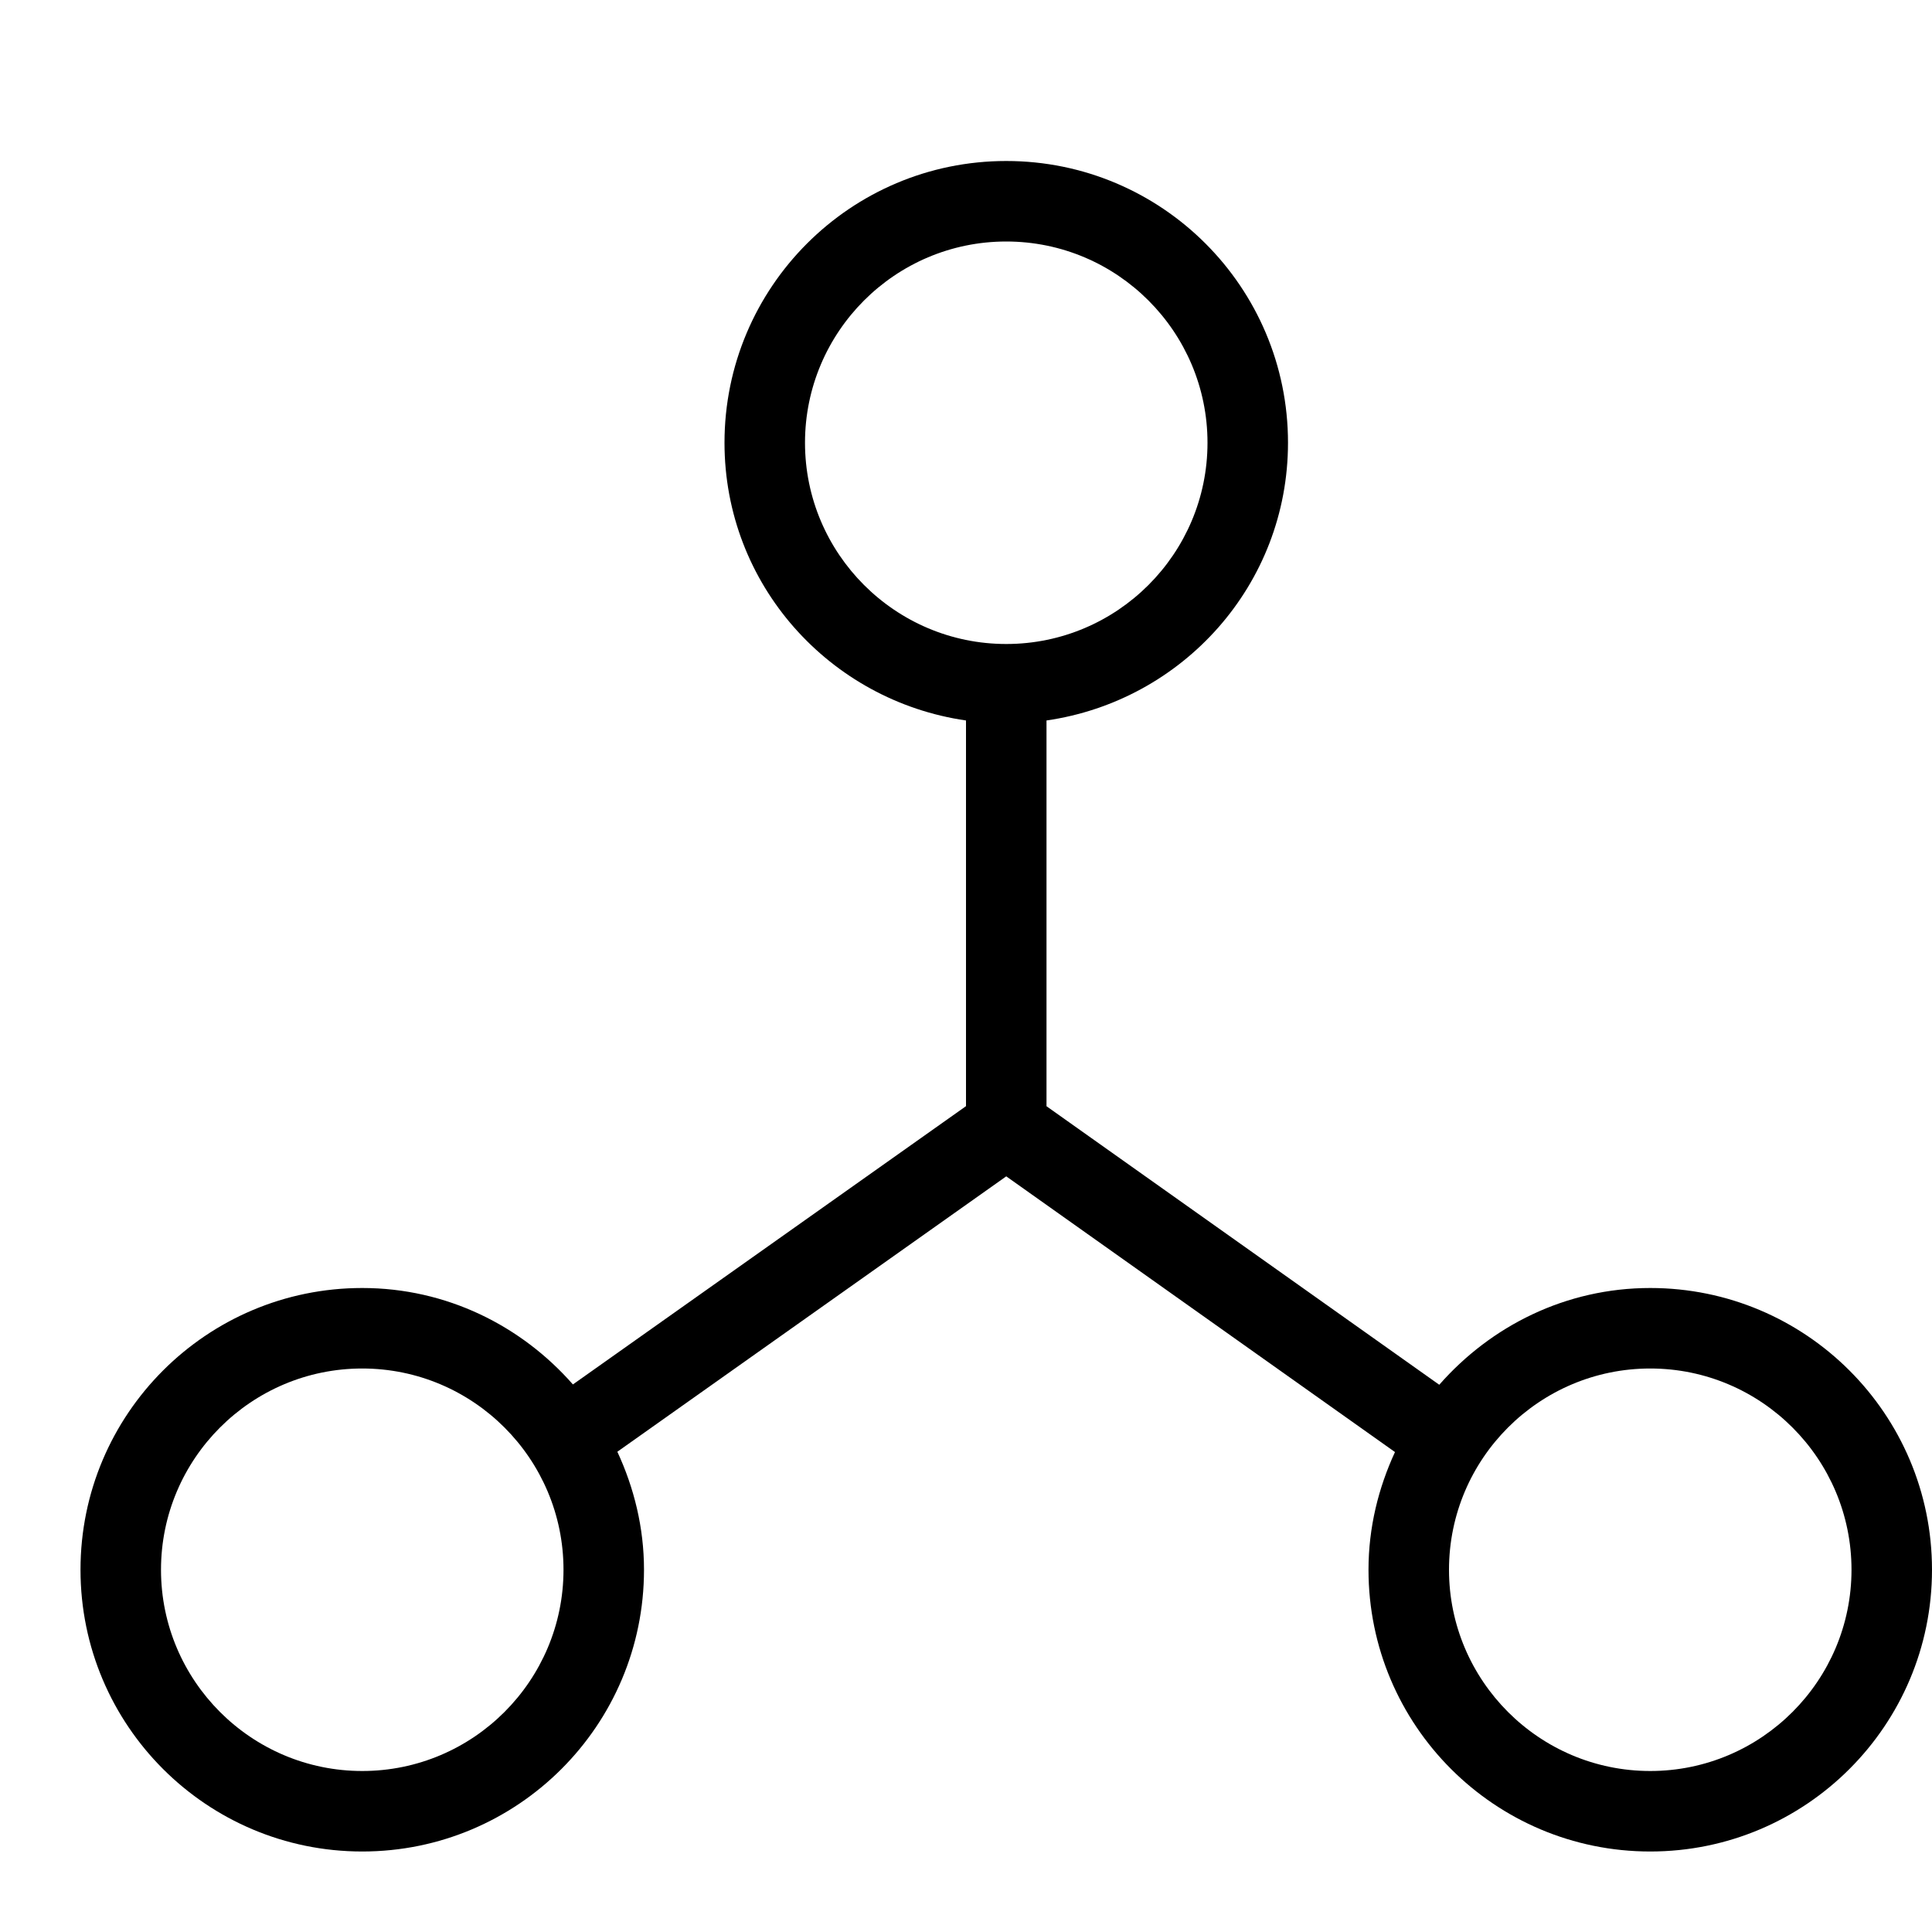 <svg width="24" height="24" viewBox="0 0 24 24" xmlns="http://www.w3.org/2000/svg"><title>meetings/mind-map_24</title><path d="M20.5 22c-1.379 0-2.5-1.122-2.5-2.5 0-1.378 1.121-2.5 2.5-2.5 1.379 0 2.5 1.122 2.5 2.5 0 1.378-1.121 2.5-2.5 2.5M10 5.5C10 4.122 11.121 3 12.5 3 13.879 3 15 4.122 15 5.5 15 6.878 13.879 8 12.5 8 11.121 8 10 6.878 10 5.5M4.5 22C3.121 22 2 20.878 2 19.5 2 18.122 3.121 17 4.5 17 5.879 17 7 18.122 7 19.5 7 20.878 5.879 22 4.5 22m16-6c-1.049 0-1.979.471-2.621 1.202L13 13.742l0-4.792c1.694-.245 3-1.688 3-3.45C16 3.567 14.433 2 12.5 2 10.567 2 9 3.567 9 5.5c0 1.762 1.306 3.205 3 3.45l0 4.791-4.883 3.457C6.477 16.469 5.547 16 4.5 16 2.567 16 1 17.567 1 19.5 1 21.433 2.567 23 4.5 23 6.433 23 8 21.433 8 19.5c0-.525-.124-1.019-.331-1.466l4.831-3.421 4.829 3.425c-.206.446-.329.938-.329 1.462 0 1.933 1.567 3.5 3.5 3.5 1.933 0 3.5-1.567 3.5-3.5 0-1.933-1.567-3.5-3.5-3.5" fill="#000" fill-rule="evenodd"/></svg>